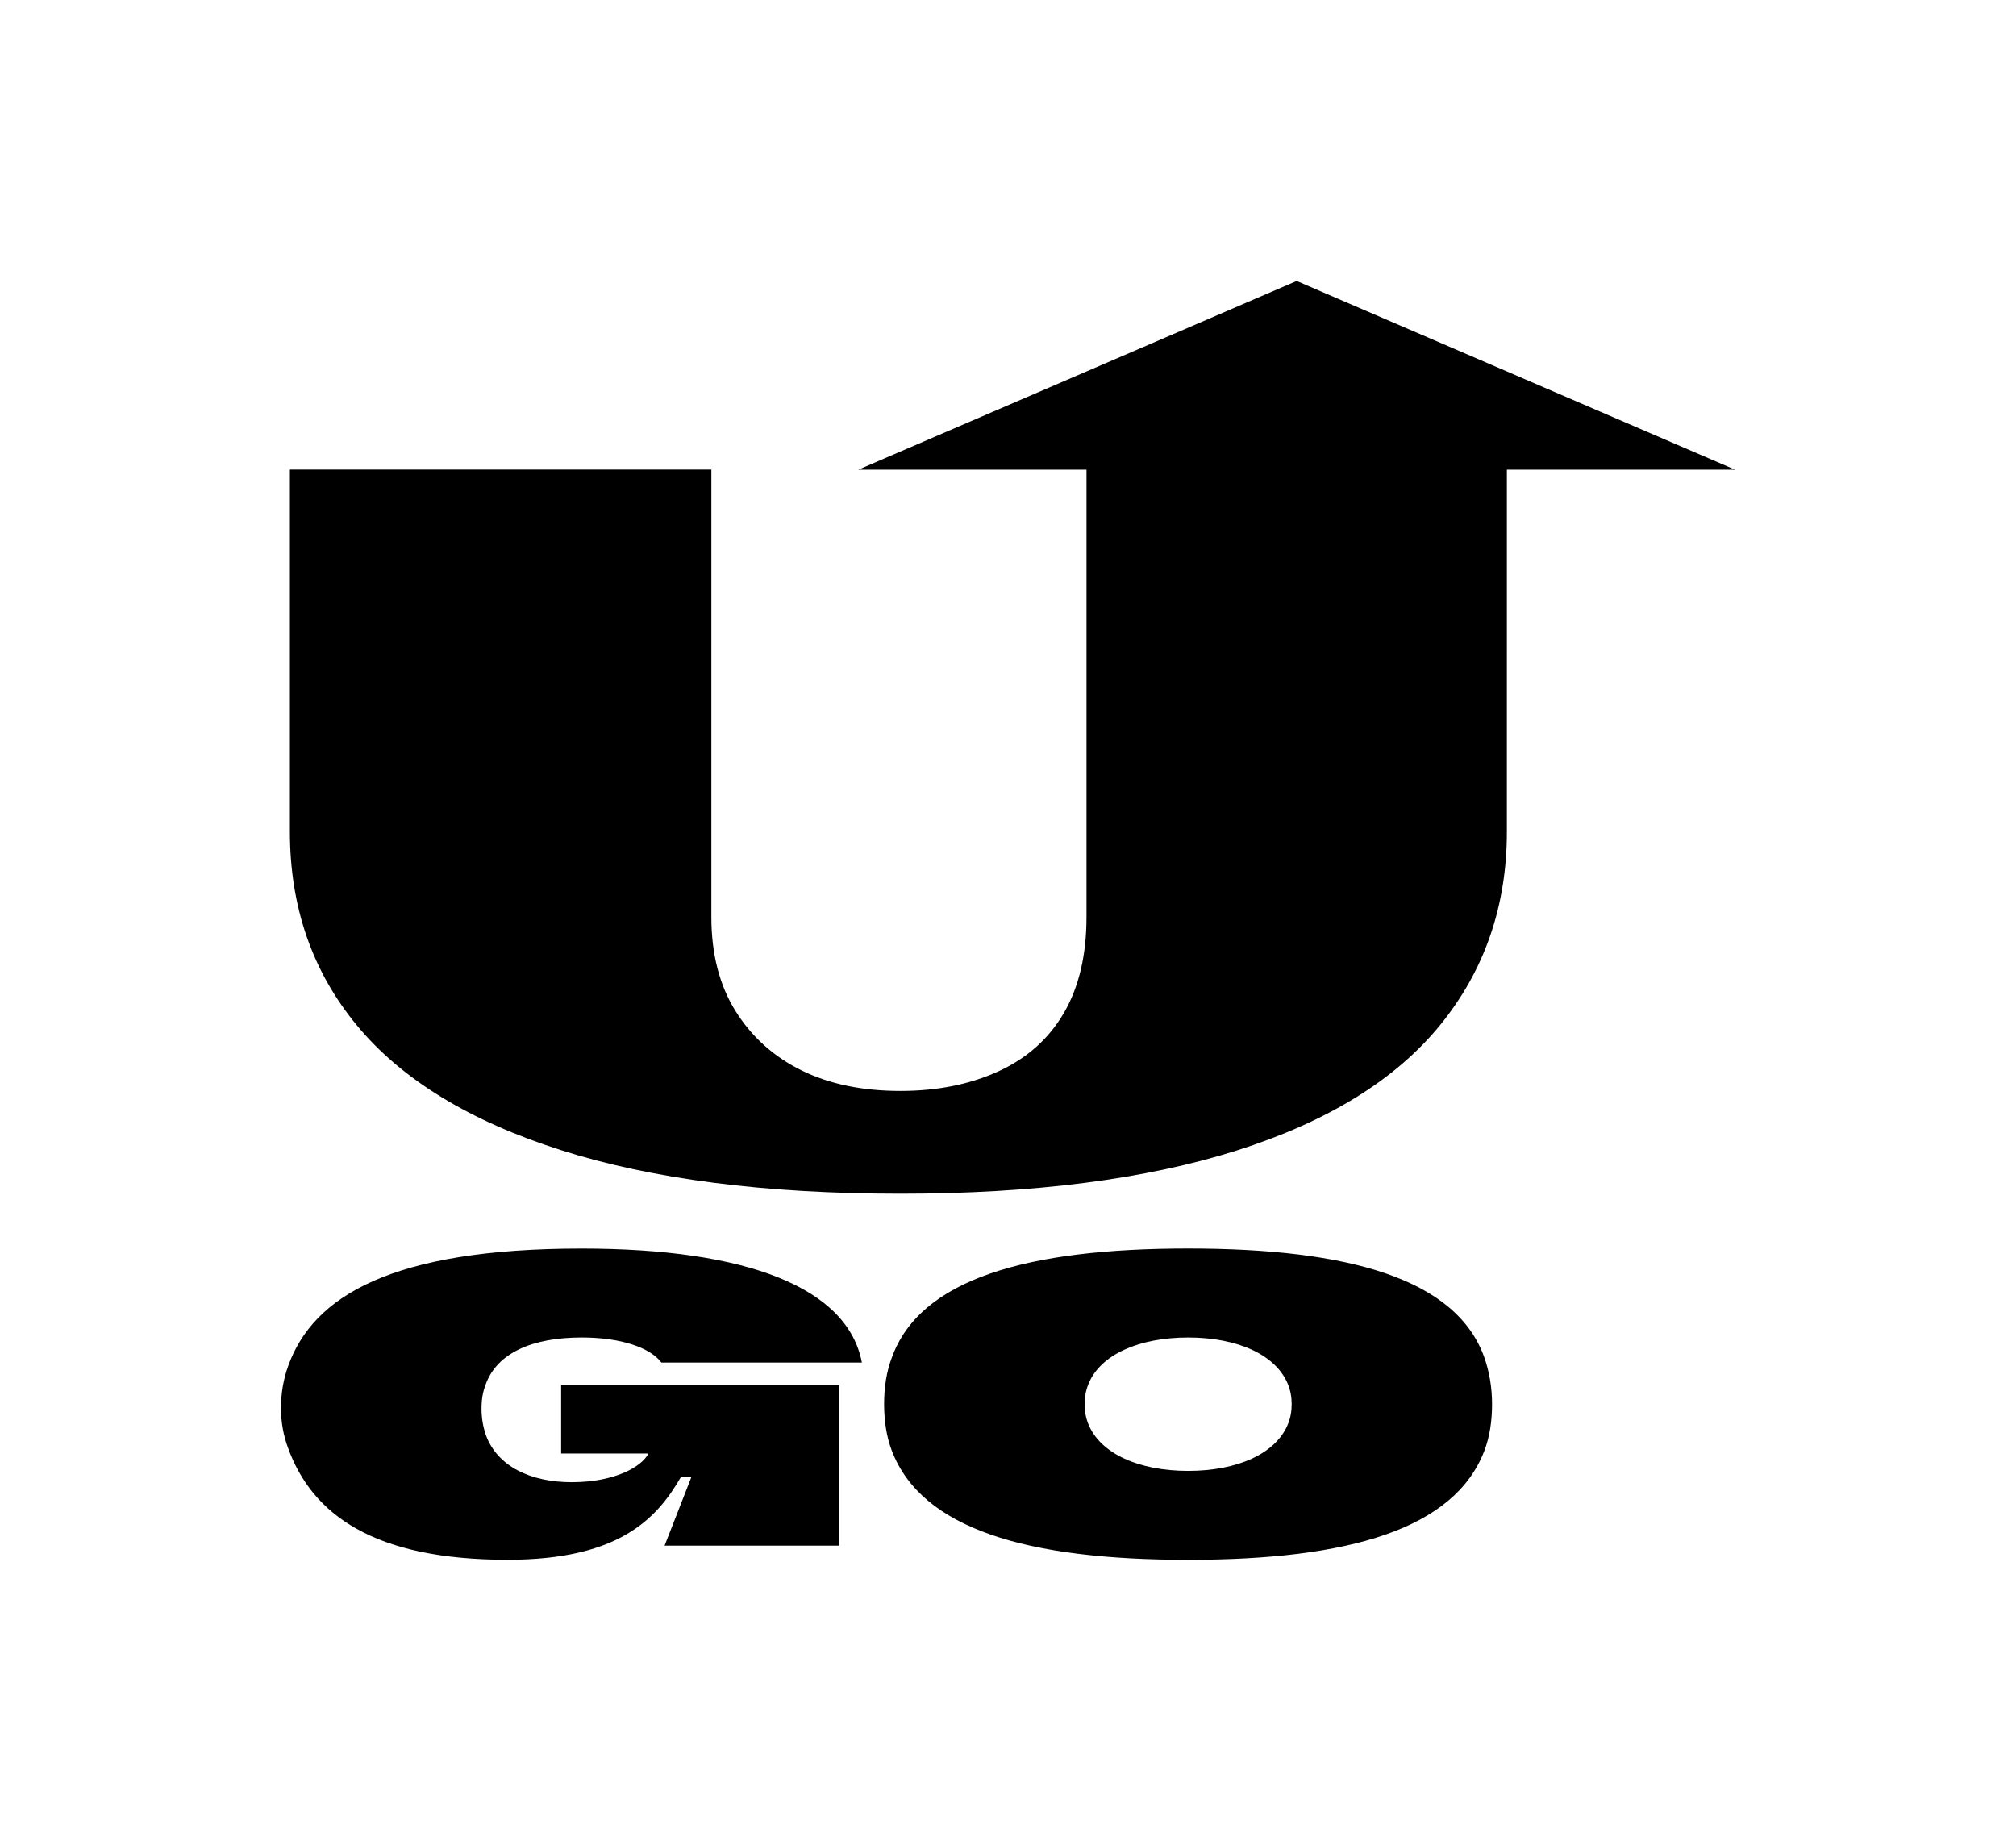 <svg xmlns="http://www.w3.org/2000/svg" xmlns:xlink="http://www.w3.org/1999/xlink" viewBox="0 0 413.48 377.55" class="w-[90px] h-[90px] text-tangerine-500"><path fill="currentColor" d="M59.04,296.87c-0.91-2.49-1.41-5.22-1.41-8.04c0-3.07,0.5-5.97,1.49-8.71  c5.14-14.26,21.23-24.04,60.19-24.04c33.91,0,54.55,8.04,57.46,23.38h-41.12c-2.32-3.07-8.29-5.14-16.33-5.14  c-10.12,0-17.41,3.15-19.73,9.7c-0.58,1.49-0.83,3.07-0.83,4.89c0,1.99,0.33,3.81,0.91,5.47c2.4,6.47,9.29,9.62,17.58,9.62  c8.95,0,14.43-3.23,15.75-5.89h-17.91v-14.1h57.04v33h-35.82l5.47-14.01h-2.16c-4.98,8.62-12.85,16.91-35.49,16.91  C76.78,319.92,64.01,310.71,59.04,296.87 M223.21,292.06c-0.5-1.24-0.75-2.57-0.75-4.06c0-1.49,0.25-2.82,0.75-4.06  c2.4-6.13,10.45-9.62,20.48-9.62c10.03,0,17.99,3.48,20.48,9.62c0.5,1.24,0.75,2.57,0.75,4.06c0,1.49-0.25,2.82-0.75,4.06  c-2.49,6.14-10.45,9.62-20.48,9.62C233.65,301.68,225.69,298.19,223.21,292.06 M182.91,297.53c6.13,16.08,27.77,22.39,60.77,22.39  s54.64-6.3,60.77-22.39c1.08-2.82,1.57-6.05,1.57-9.53c0-3.48-0.58-6.72-1.57-9.54c-5.72-16.17-27.78-22.39-60.77-22.39  s-54.97,6.22-60.77,22.39c-1.08,2.82-1.58,6.05-1.58,9.54C181.34,291.48,181.83,294.71,182.91,297.53 M355.85,96.33l-89.9-38.7  l-89.9,38.7h46.79v72.39c0,0.01,0,0.02,0,0.03v19.31c0,7.84-1.55,14.41-4.64,19.7c-3.09,5.3-7.56,9.28-13.41,11.97  c-5.85,2.68-12.55,4.02-20.11,4.02c-7.84,0-14.61-1.41-20.32-4.23c-5.71-2.82-10.21-6.88-13.51-12.17  c-3.3-5.29-4.95-11.72-4.95-19.29v-19.31c0-0.01,0-0.02,0-0.03V96.31H59.46v74.26c0,15.4,4.57,28.64,13.72,39.71  c9.14,11.07,23.07,19.6,41.77,25.58c18.7,5.98,41.94,8.97,69.72,8.97c27.36,0,50.36-2.96,69-8.87  c18.63-5.91,32.52-14.47,41.67-25.68c9.14-11.21,13.72-24.44,13.72-39.71V96.33H355.85z"></path></svg>
